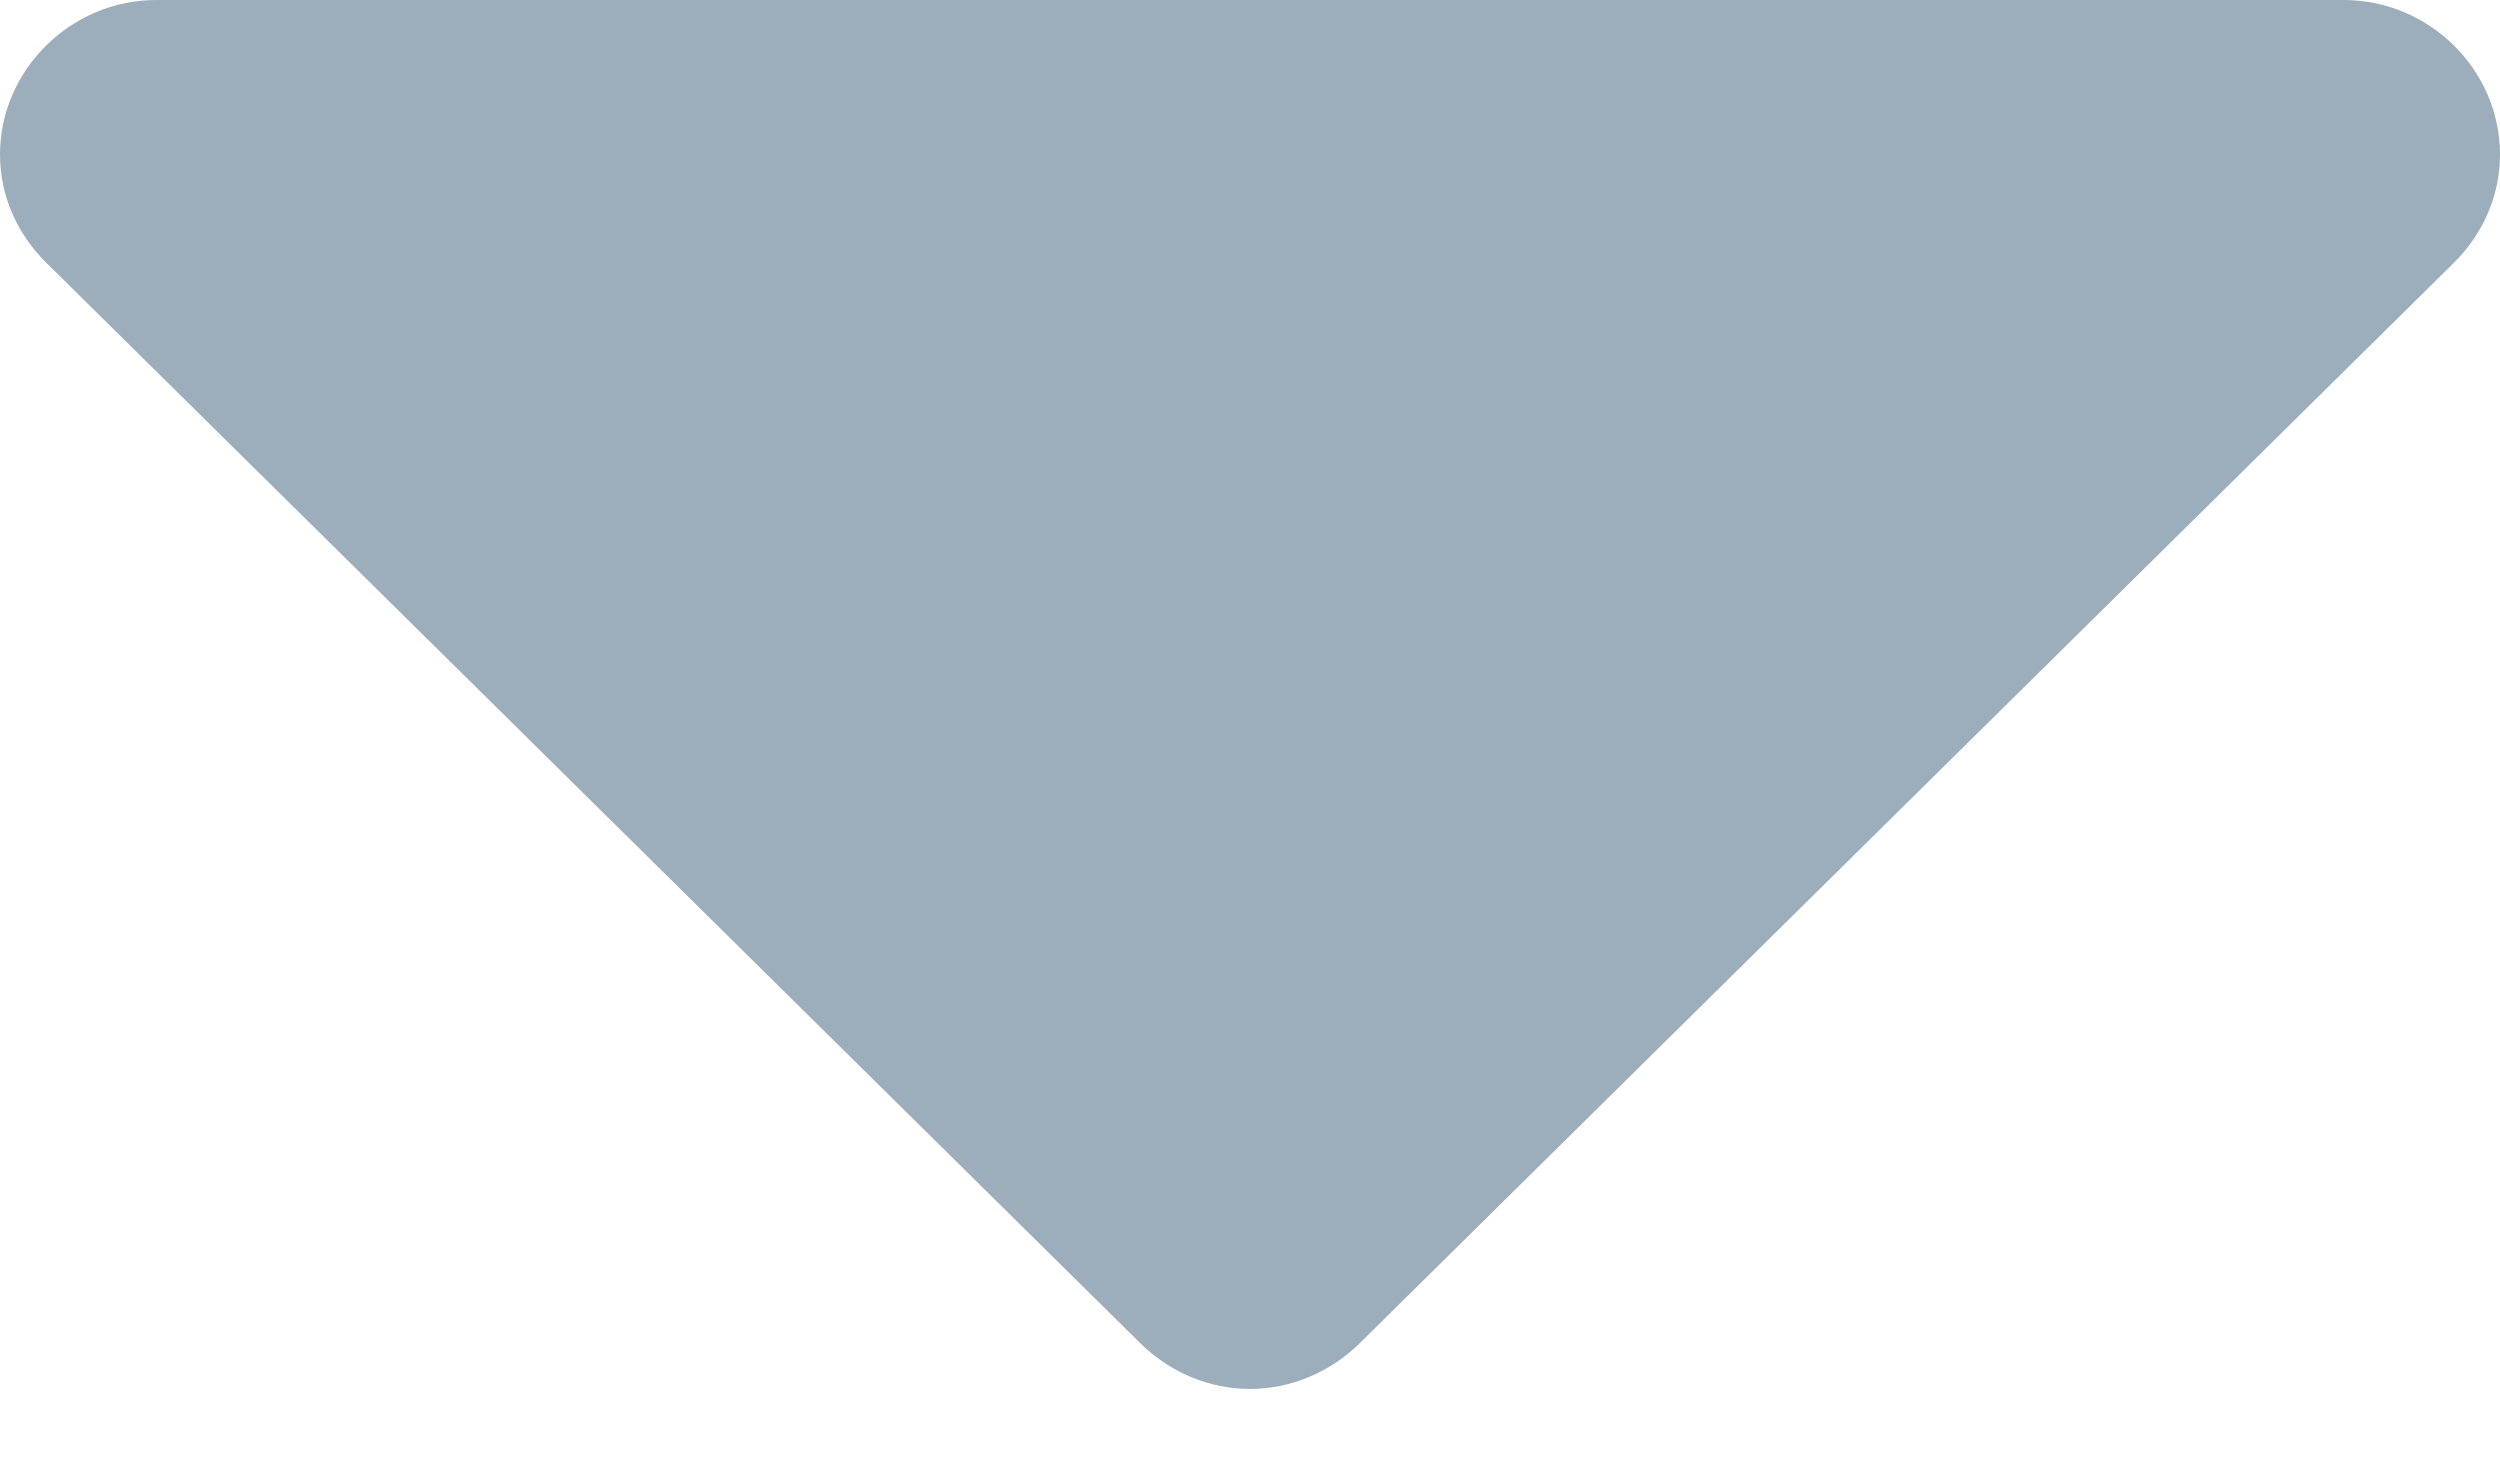 <svg width="12" height="7" viewBox="0 0 12 7" fill="none" xmlns="http://www.w3.org/2000/svg">
<path fill-rule="evenodd" clip-rule="evenodd" d="M11.777 1.262L6.526 6.448C6.387 6.585 6.198 6.667 6 6.667C5.802 6.667 5.613 6.585 5.474 6.448L0.222 1.262C0.081 1.123 0 0.937 0 0.742C0 0.336 0.339 0 0.75 0H11.25C11.66 0 12 0.336 12 0.742C12 0.937 11.919 1.123 11.777 1.262Z" transform="translate(12) scale(-1 1)" fill="#9CAEBB"/>
</svg>
